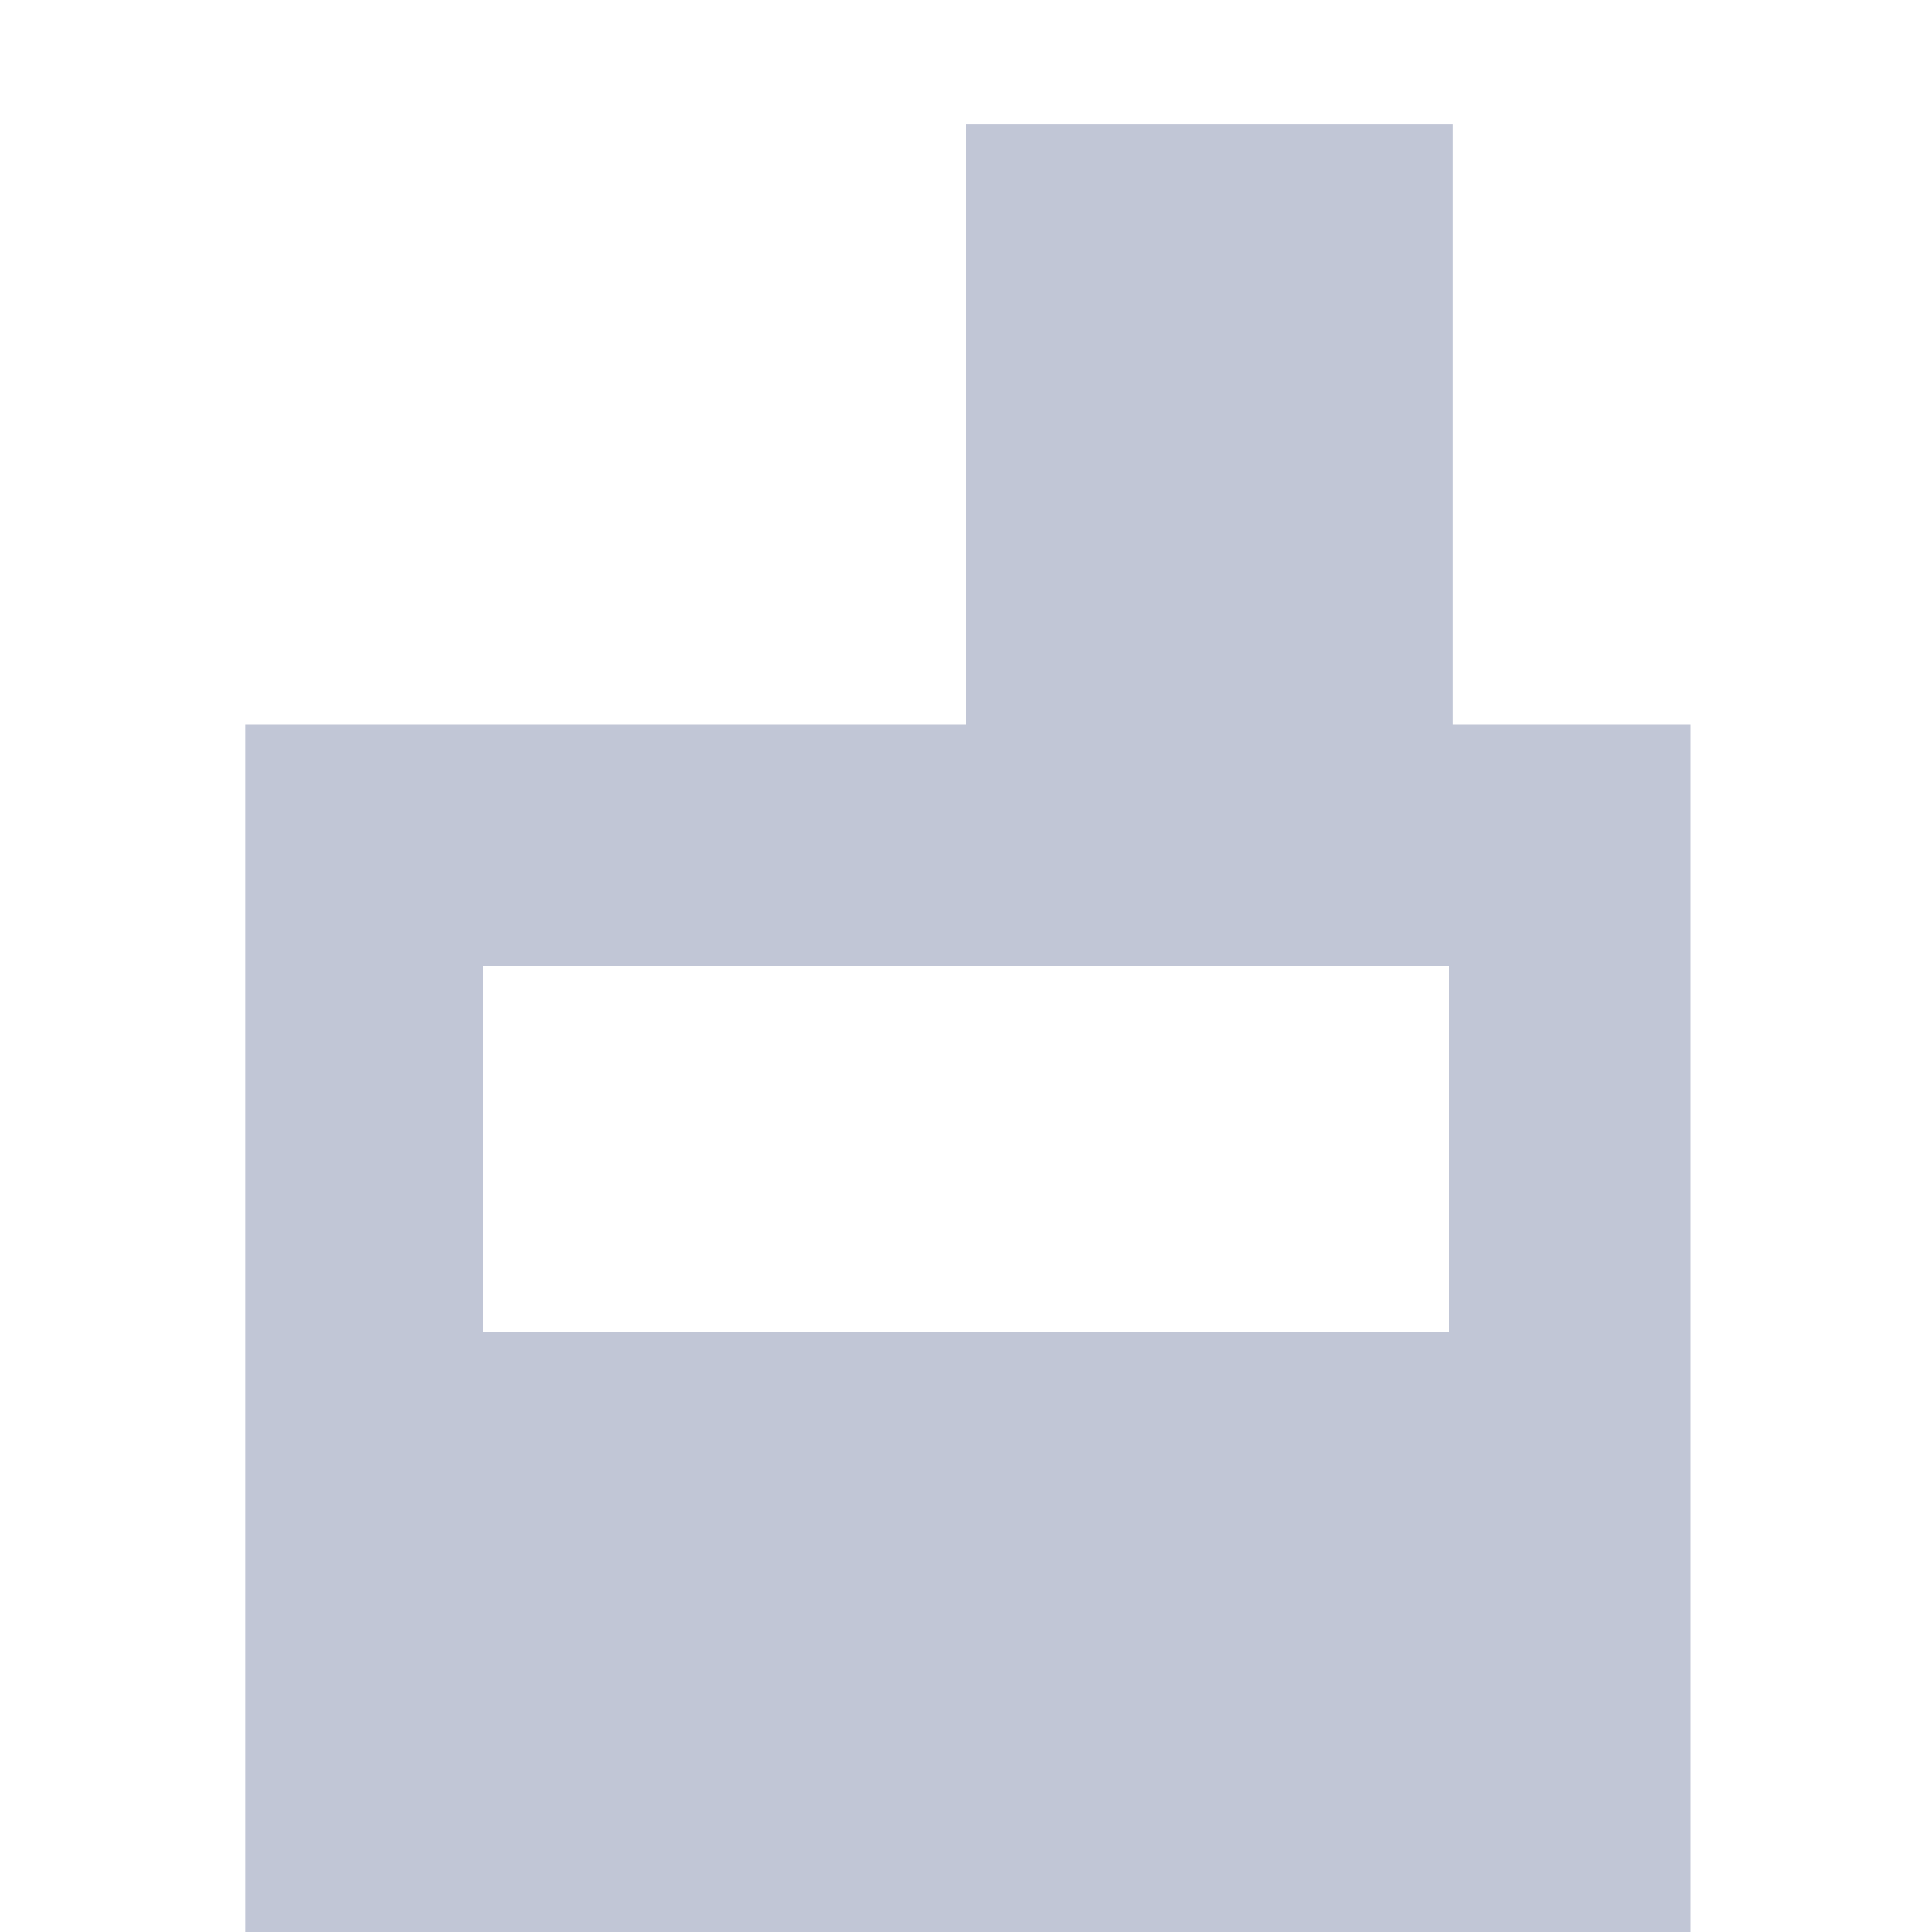 
<svg xmlns="http://www.w3.org/2000/svg" xmlns:xlink="http://www.w3.org/1999/xlink" width="16px" height="16px" viewBox="0 0 16 16" version="1.1">
<g id="surface1">
<path style=" stroke:none;fill-rule:evenodd;fill:#c1c6d6;fill-opacity:1;" d="M 8 1.031 L 12.031 1.031 L 12.031 6 L 14 6 L 14 16 L 2.031 16 L 2.031 6 L 8 6 Z M 12 11.031 L 12 8 L 4 8 L 4 11.031 Z M 12 11.031 "/>
</g>
</svg>
